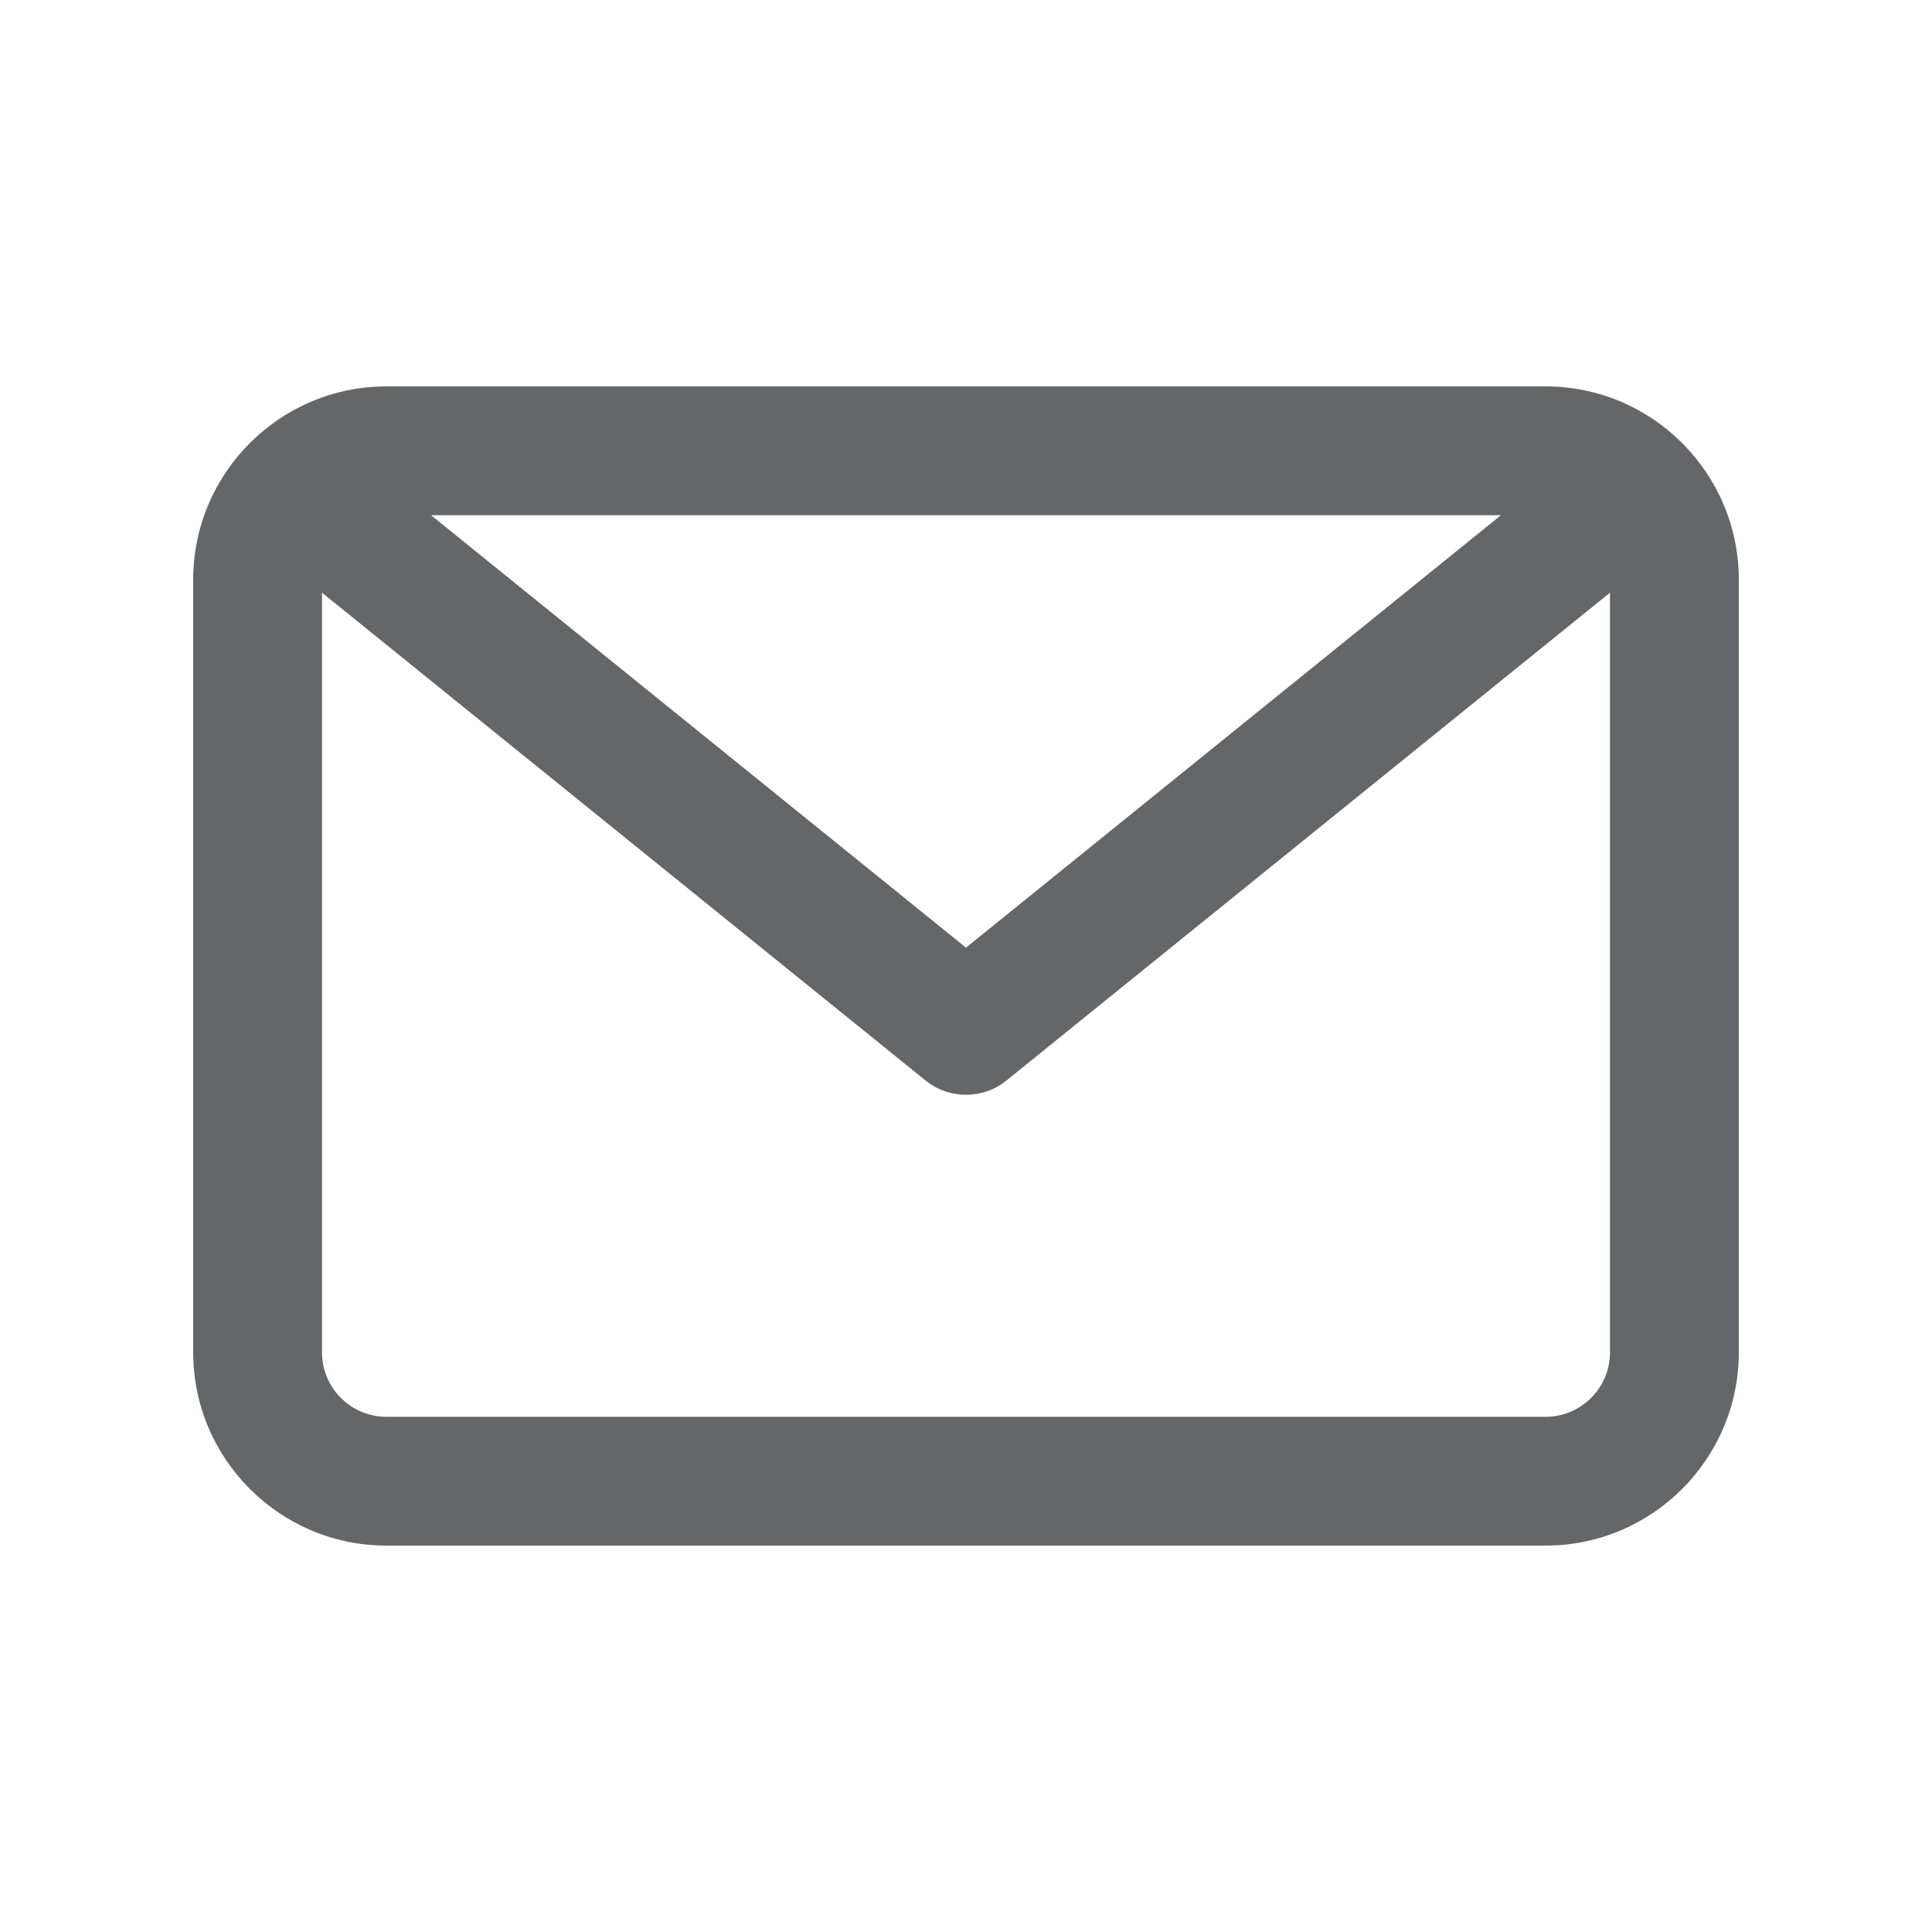 <?xml version="1.0" encoding="UTF-8"?>
<svg width="30px" height="30px" viewBox="0 0 30 30" version="1.1" xmlns="http://www.w3.org/2000/svg" xmlns:xlink="http://www.w3.org/1999/xlink">
    <!-- Generator: Sketch 46.1 (44463) - http://www.bohemiancoding.com/sketch -->
    <title>Icons / Utility / Messages</title>
    <desc>Created with Sketch.</desc>
    <defs></defs>
    <g id="Symbols" stroke="none" stroke-width="1" fill="none" fill-rule="evenodd">
        <g id="Icons-/-Utility-/-Messages" fill="#636769">
            <g id="email" transform="translate(3, 6)">
                <path d="M21,18 L3,18 C1.346,18 0,16.654 0,15 L0,3 C0,1.346 1.346,0 3,0 L21,0 C22.654,0 24,1.346 24,3 L24,15 C24,16.654 22.654,18 21,18 Z M3,16 L21,16 C21.551,16 22,15.551 22,15 L22,3.203 L12.628,10.778 C12.445,10.926 12.223,11 12,11 C11.777,11 11.555,10.926 11.372,10.778 L2,3.203 L2,15 C2,15.551 2.449,16 3,16 Z M20.307,2 L3.693,2 L12,8.715 L20.307,2 Z" id="Shape"></path>
            </g>
        </g>
    </g>
</svg>
